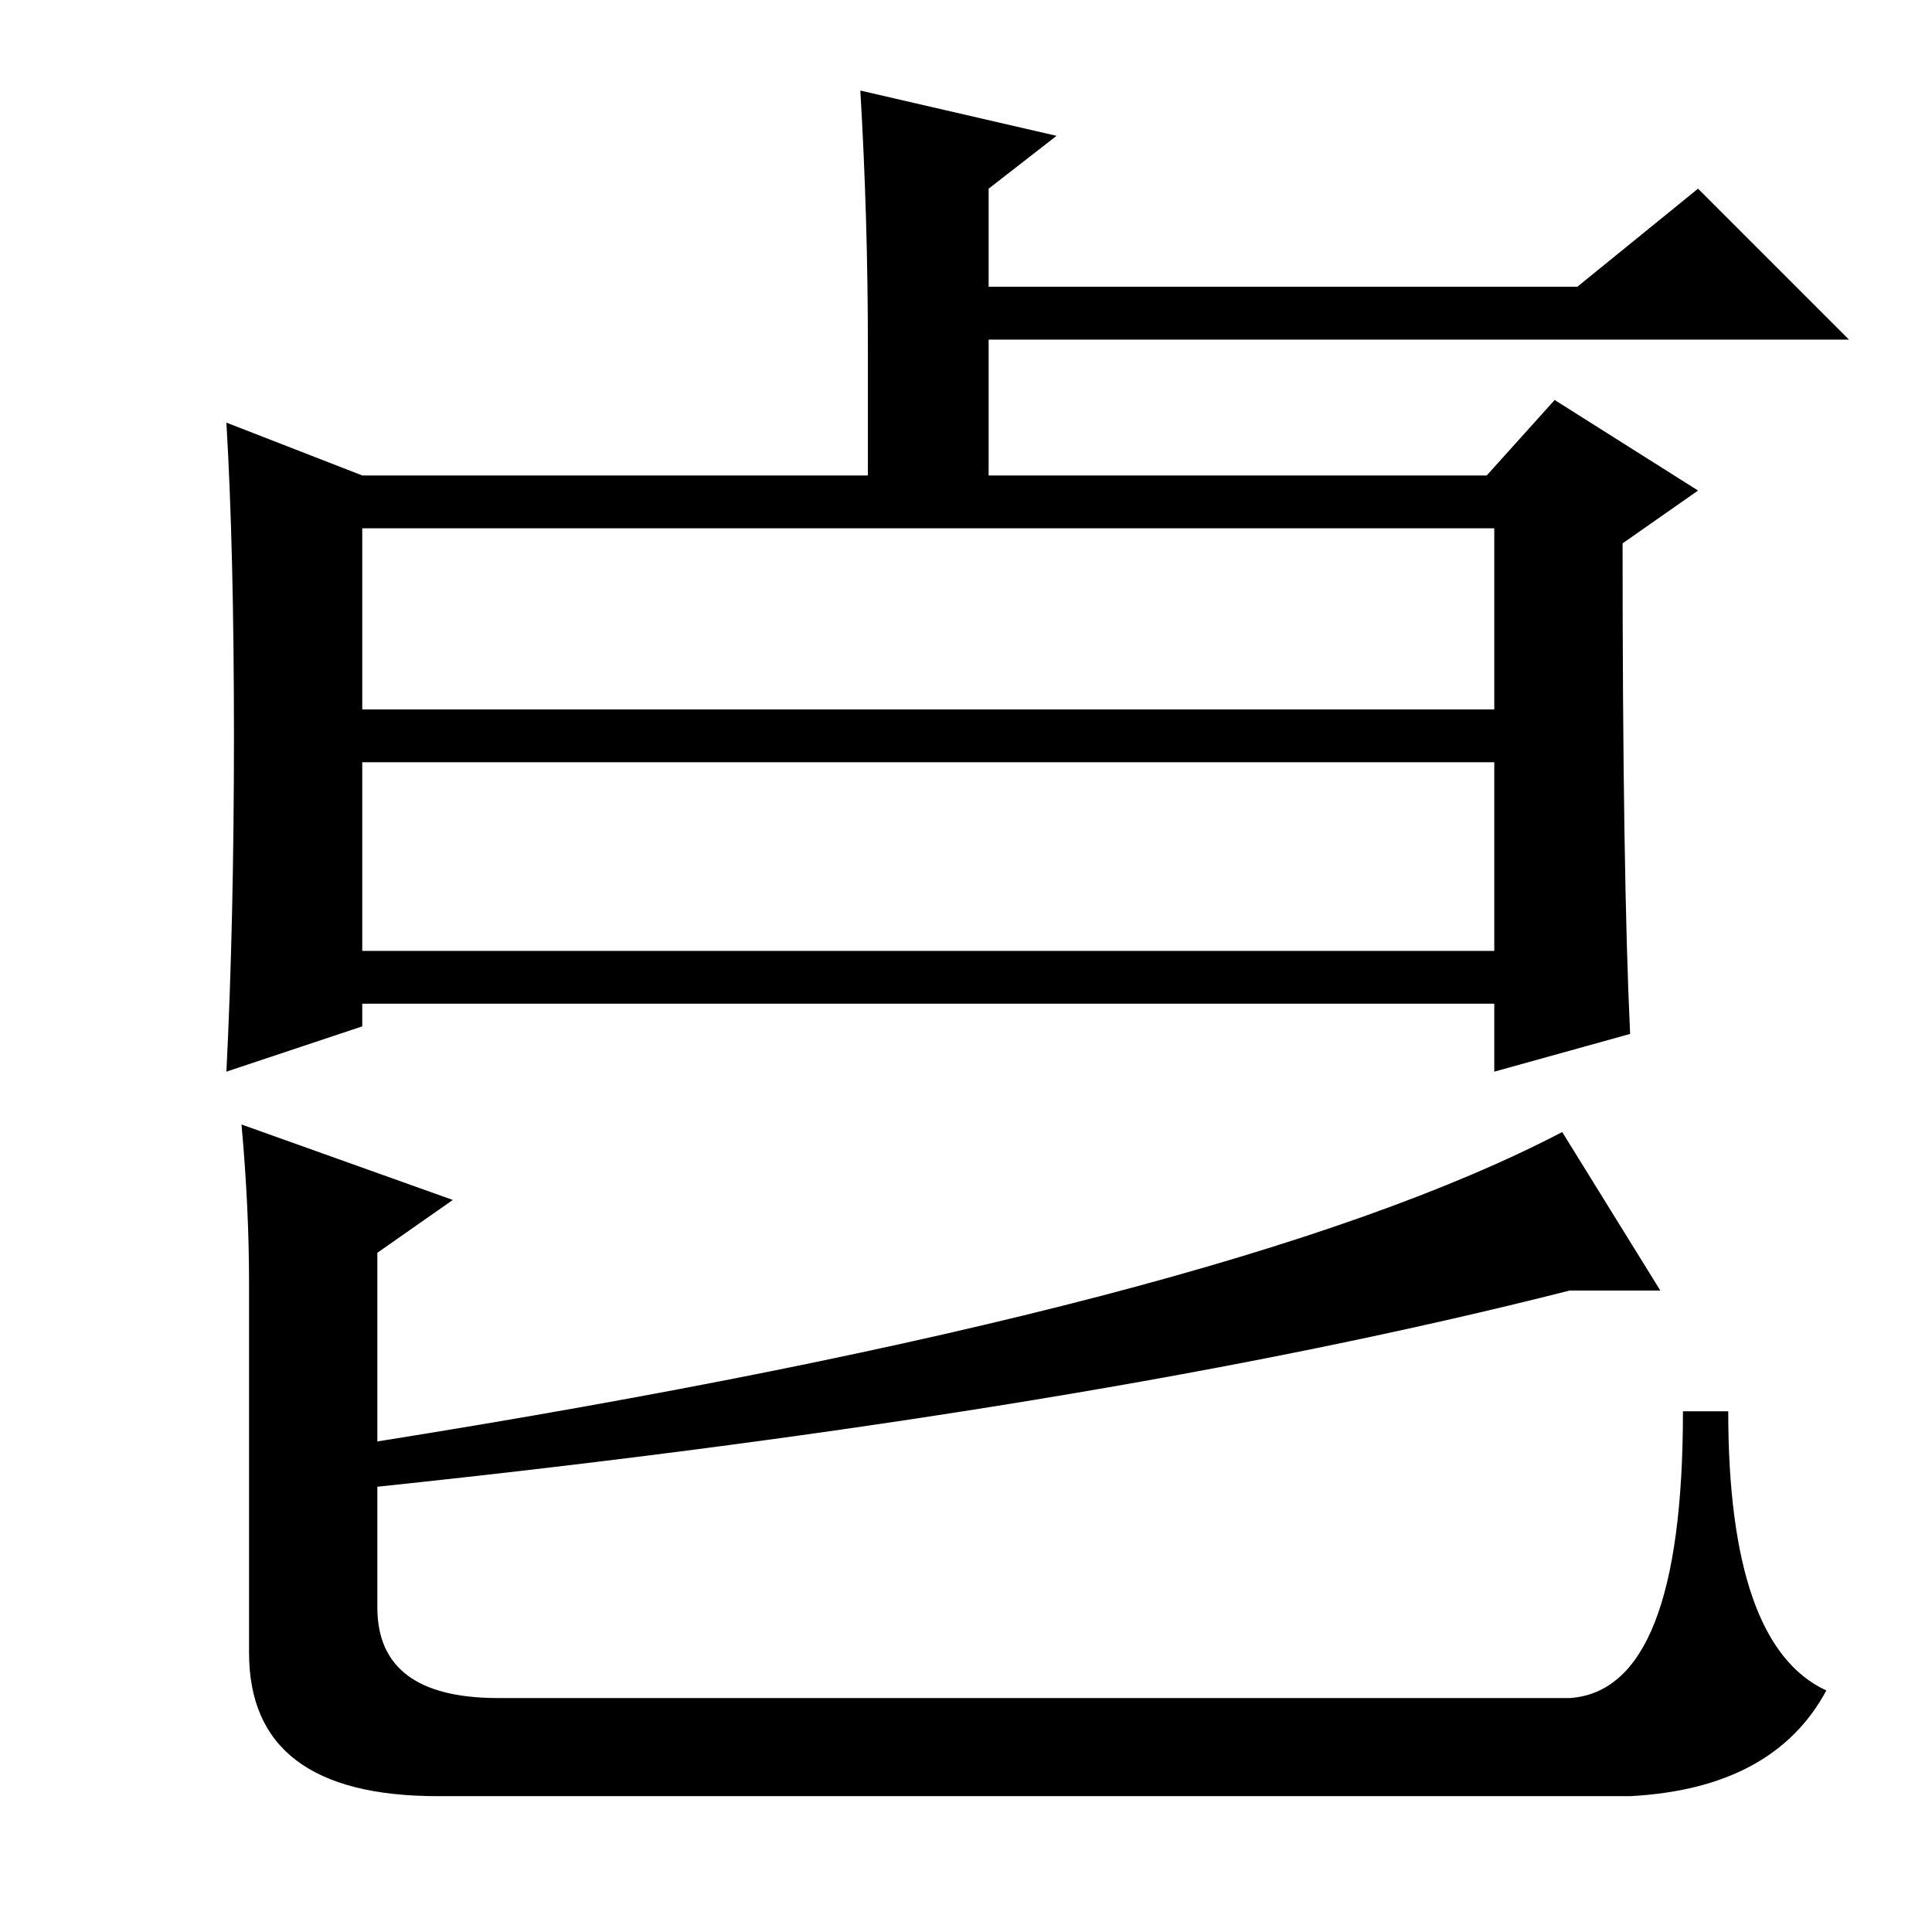 <?xml version="1.0" standalone="no"?>
<!DOCTYPE svg PUBLIC "-//W3C//DTD SVG 1.1//EN" "http://www.w3.org/Graphics/SVG/1.1/DTD/svg11.dtd" >
<svg xmlns="http://www.w3.org/2000/svg" xmlns:xlink="http://www.w3.org/1999/xlink" version="1.1" viewBox="0 -36 256 256">
  <g transform="matrix(1 0 0 -1 0 220)">
   <path fill="currentColor"
d="M31 158.5q0 24.5 -1 41.5l18 -7h67v17q0 17 -1 34l26 -6l-9 -7v-13h78l16 13l20 -20h-114v-18h66l9 10l19 -12l-10 -7q0 -44 1 -65l-18 -5v9h-150v-3l-18 -6q1 20 1 44.5zM198 186h-150v-24h150v24zM198 155h-150v-25h150v25zM207 106l13 -21h-12q-63 -16 -158 -26v-16
q0 -12 16 -12h142q15 1 15 38h6q0 -31 13 -37q-7 -13 -26 -14h-158q-25 0 -25 19v49q0 10 -1 21l28 -10l-10 -7v-25q113 18 157 41z" />
  </g>

</svg>
